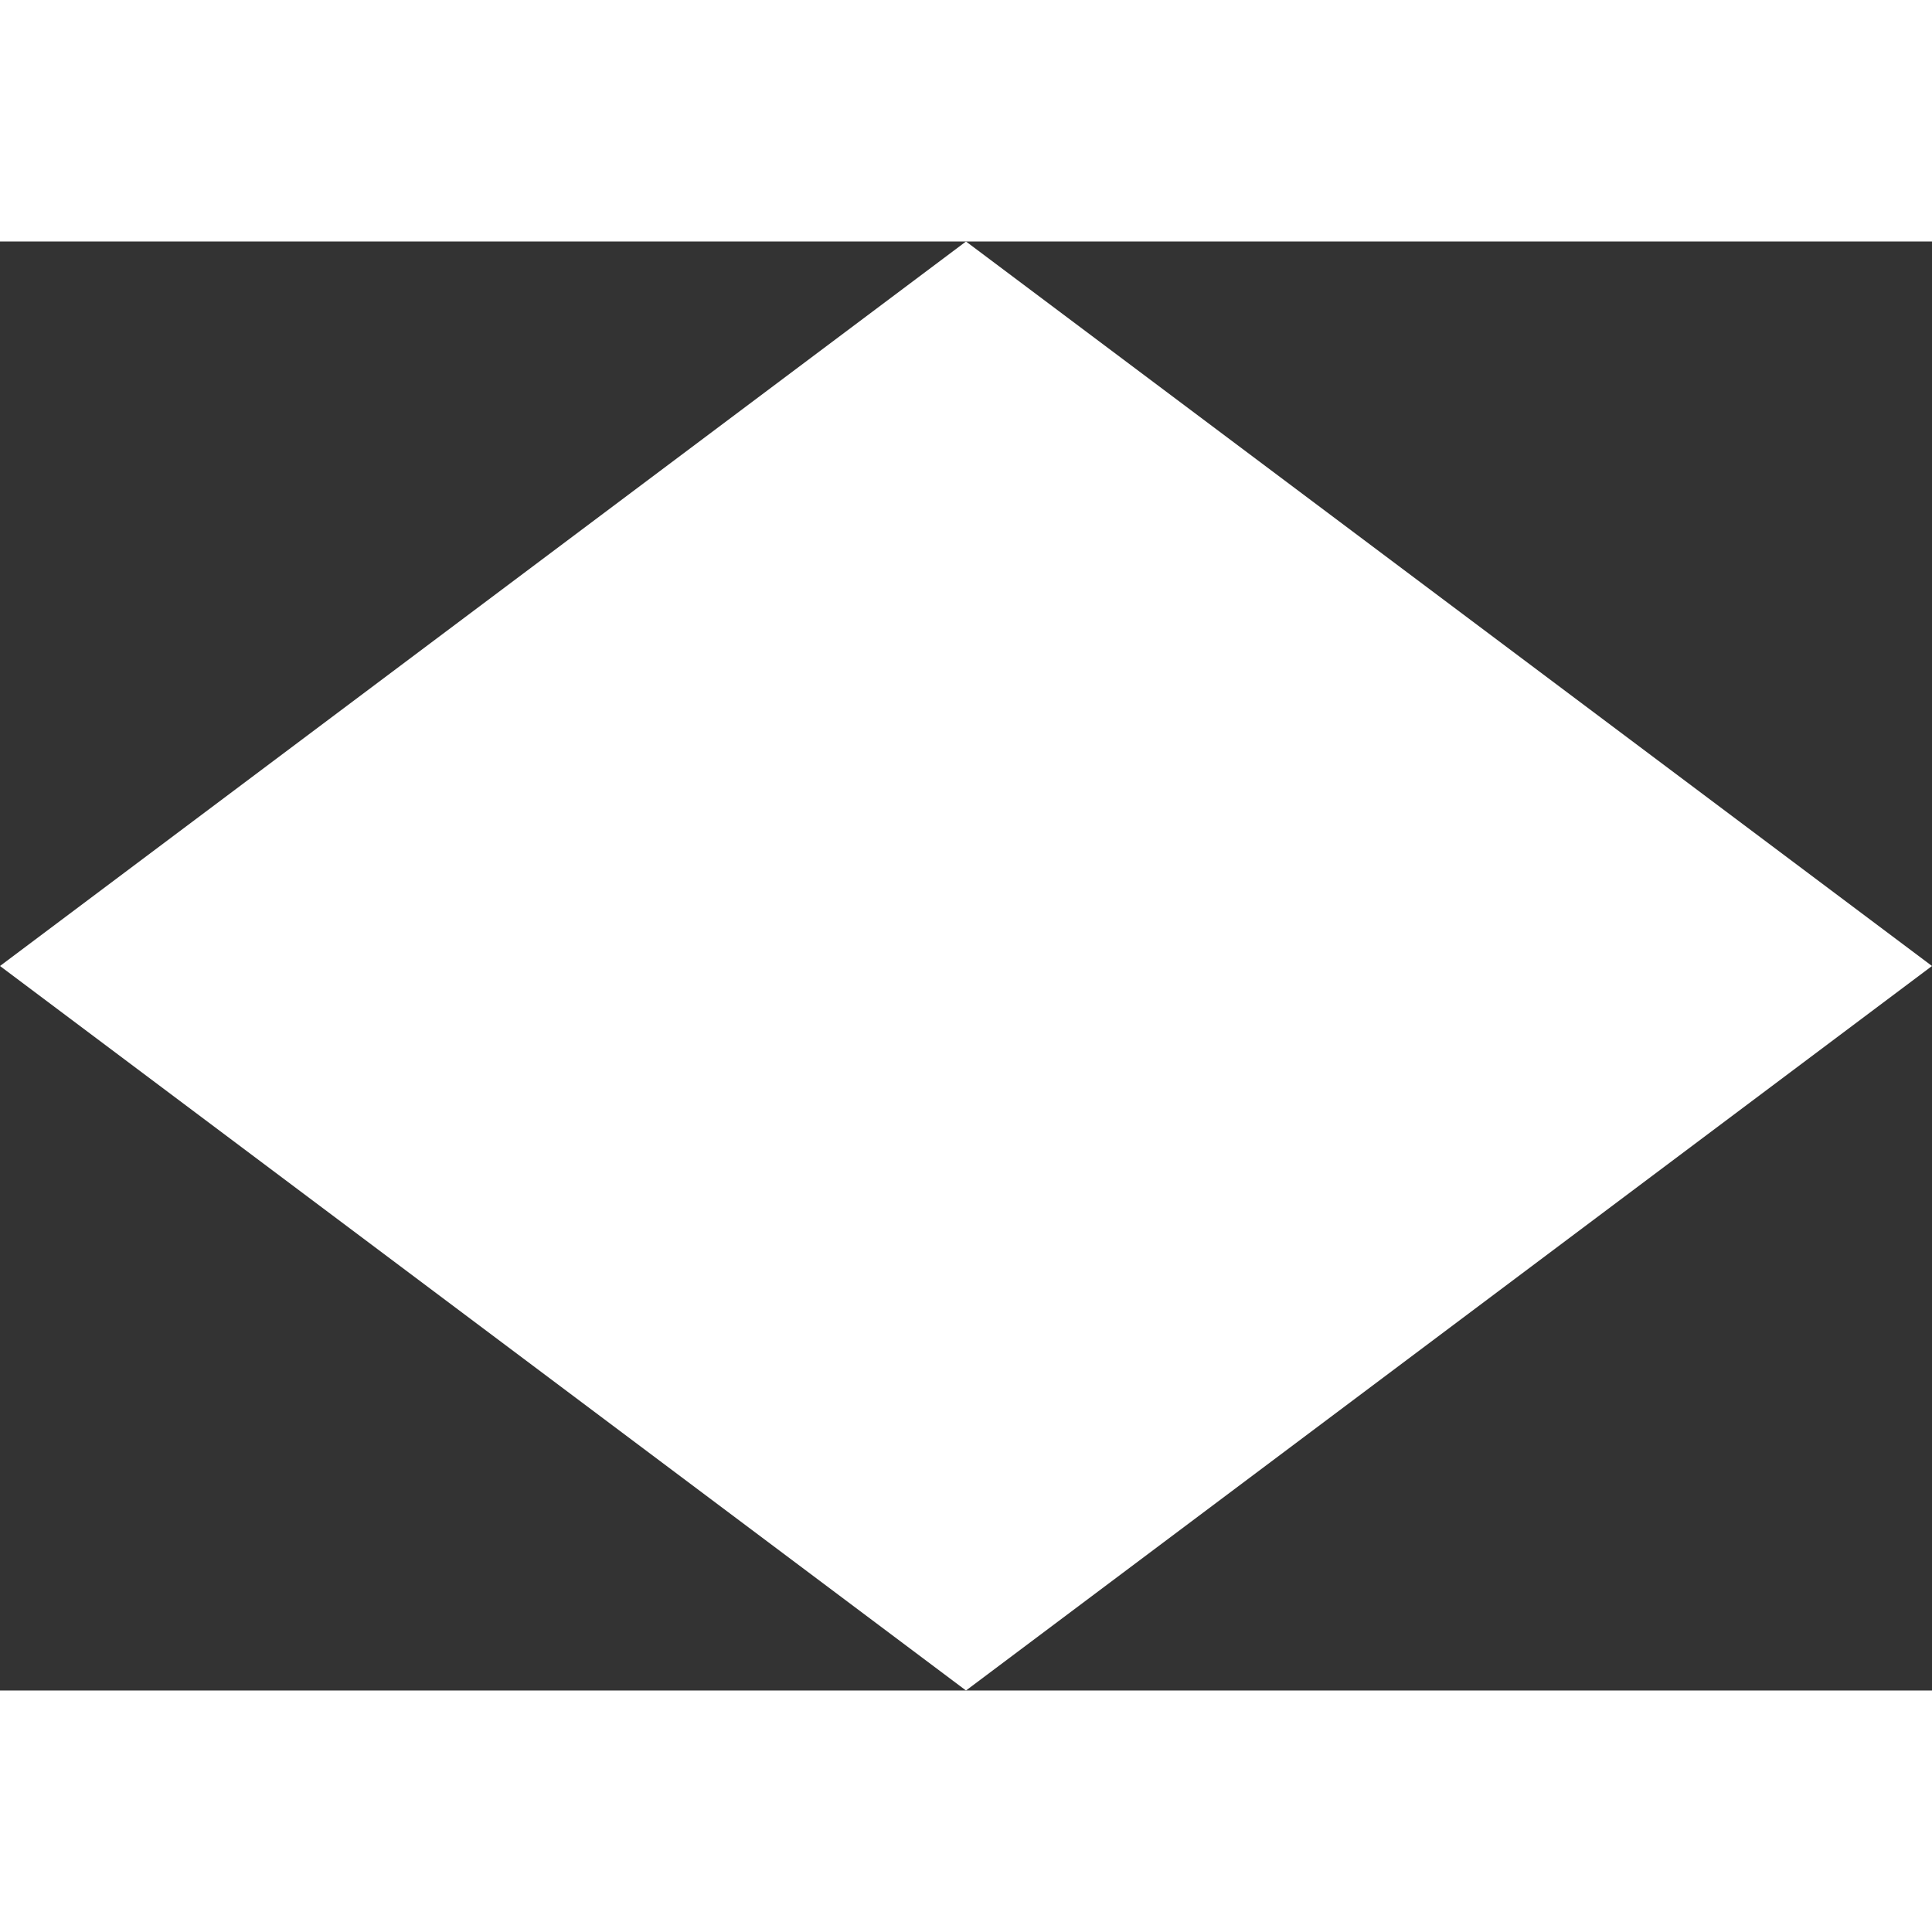 <svg id="Layer_1" data-name="Layer 1" xmlns="http://www.w3.org/2000/svg" viewBox="0 0 24 24">
  <rect x="0" y="0" width="24" height="24" fill="#333333" stroke="none"/>
  <polygon fill="white" points="12 3 24 12 12 21 0 12 12 3"/>
  <rect fill="white" width="24" height="3"/>
  <rect fill="white" y="21" width="24" height="3"/>
</svg>
